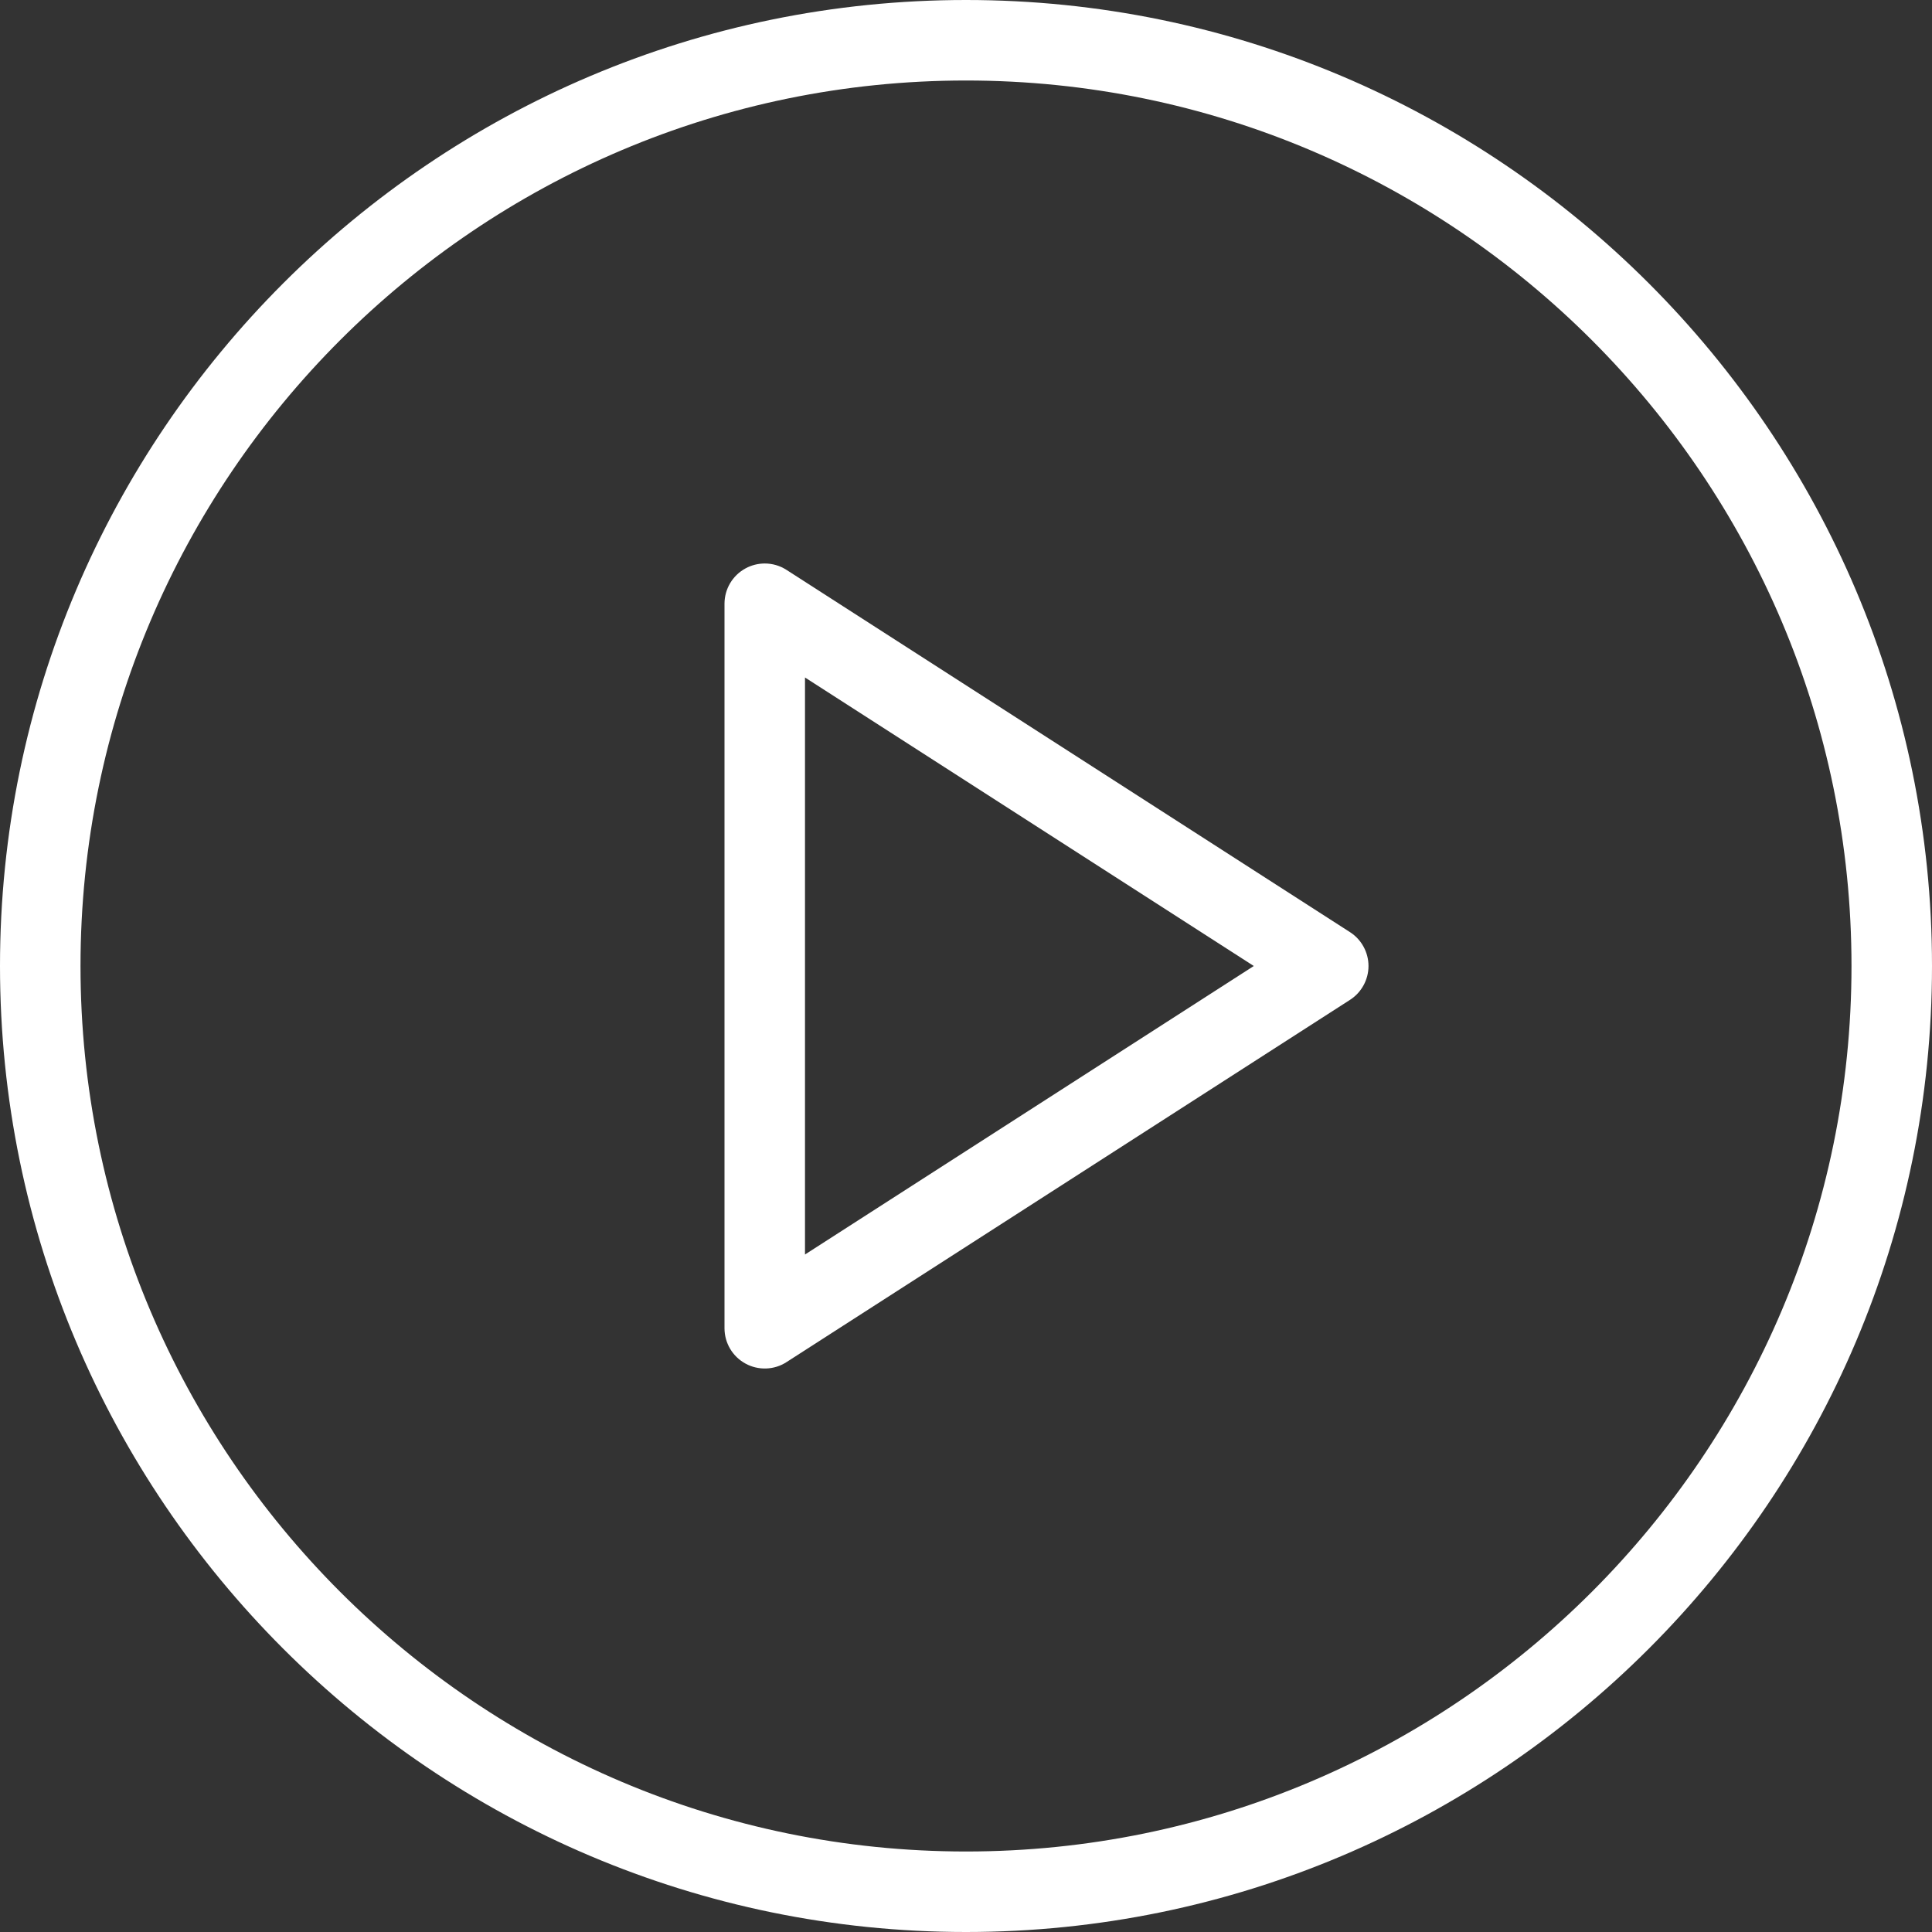 <svg width="178" height="178" viewBox="0 0 178 178" fill="none" xmlns="http://www.w3.org/2000/svg">
<rect x="0" y="0" width="178" height="178" fill="#333333" stroke="none"/>
<path d="M89 178C39.922 178 0 138.074 0 89C0 39.926 39.922 0 89 0C138.078 0 178 39.926 178 89C178 138.074 138.078 178 89 178ZM89 7.417C44.015 7.417 7.417 44.015 7.417 89C7.417 133.985 44.015 170.583 89 170.583C133.985 170.583 170.583 133.985 170.583 89C170.583 44.015 133.985 7.417 89 7.417Z" fill="white"/>
<path d="M124.381 92.118L72.465 125.493C71.328 126.235 69.857 126.275 68.684 125.631C67.489 124.979 66.75 123.733 66.75 122.375V55.625C66.75 54.267 67.489 53.021 68.684 52.369C69.234 52.068 69.85 51.916 70.459 51.916C71.154 51.916 71.856 52.112 72.465 52.507L124.381 85.882C125.439 86.562 126.083 87.74 126.083 89C126.083 90.26 125.439 91.437 124.381 92.118ZM74.166 62.419V115.581L115.516 89L74.166 62.419Z" fill="white"/>
</svg>
